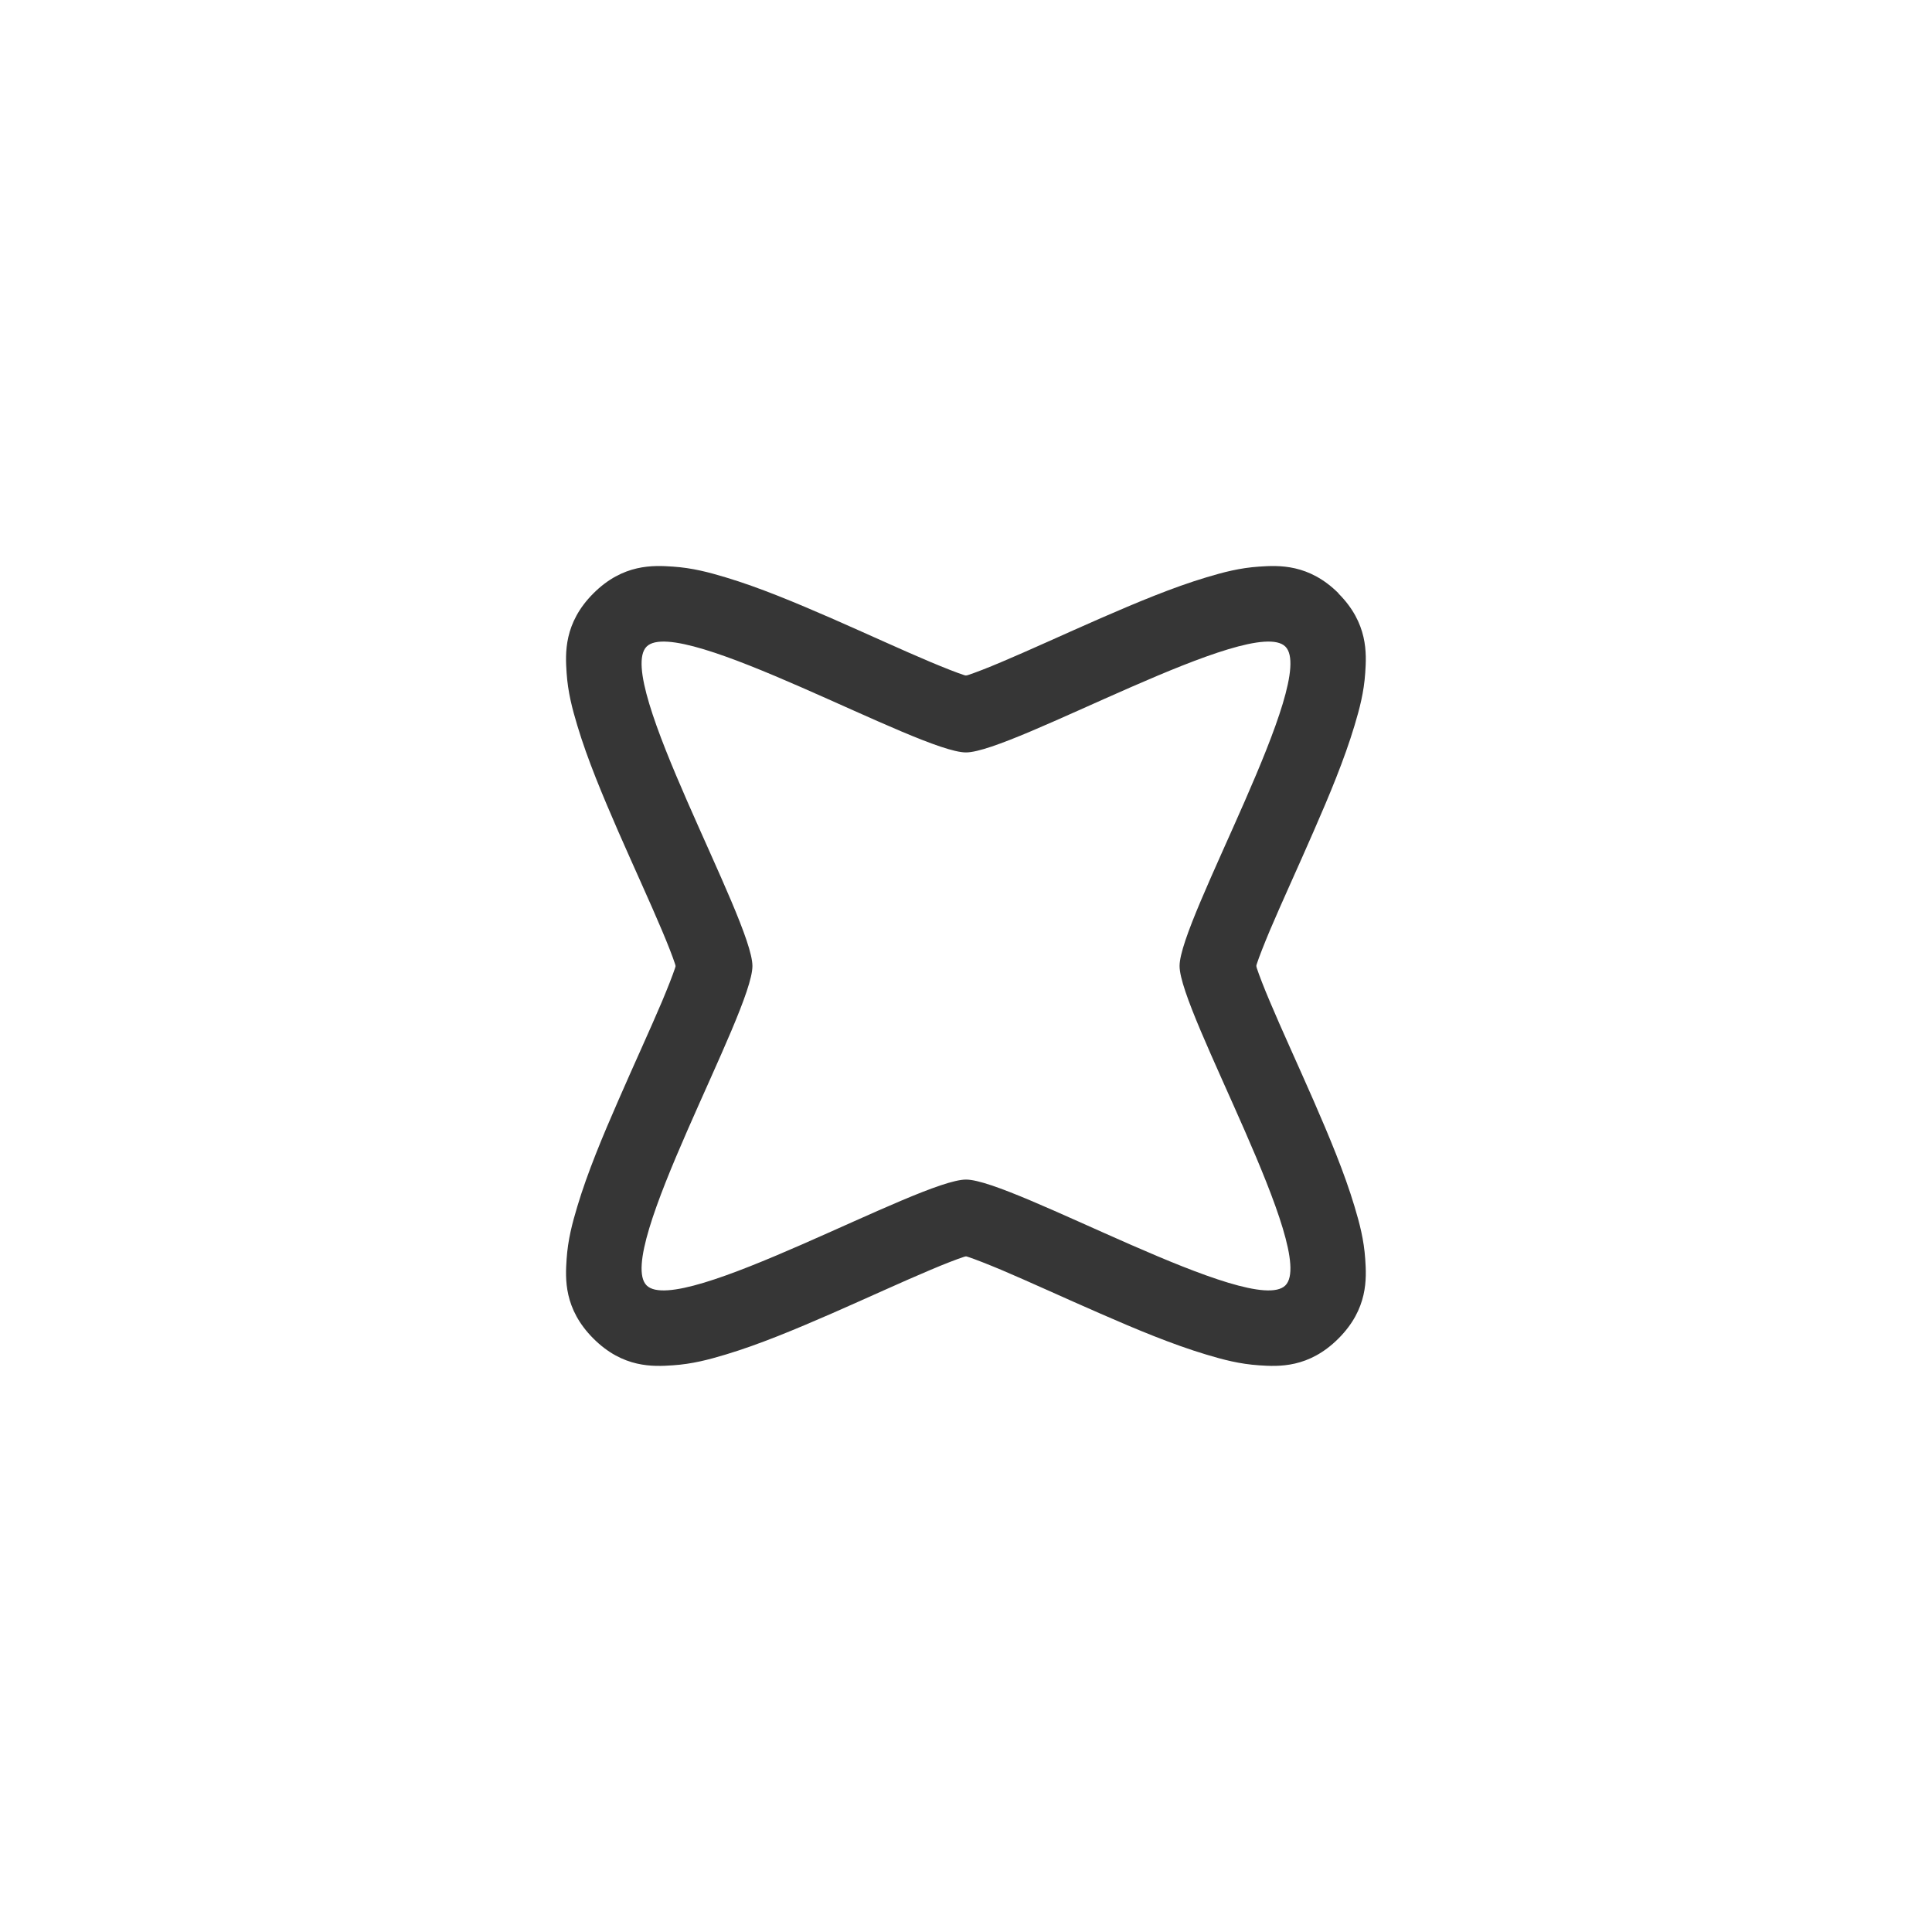 <?xml version="1.0" encoding="UTF-8" standalone="no"?>
<svg
   width="22"
   height="22"
   version="1.1"
   id="svg1"
   sodipodi:docname="go-up.svg"
   inkscape:version="1.4.2 (unknown)"
   xmlns:inkscape="http://www.inkscape.org/namespaces/inkscape"
   xmlns:sodipodi="http://sodipodi.sourceforge.net/DTD/sodipodi-0.dtd"
   xmlns="http://www.w3.org/2000/svg"
   xmlns:svg="http://www.w3.org/2000/svg">
  <sodipodi:namedview
     id="namedview1"
     pagecolor="#ffffff"
     bordercolor="#000000"
     borderopacity="0.25"
     inkscape:showpageshadow="2"
     inkscape:pageopacity="0.0"
     inkscape:pagecheckerboard="0"
     inkscape:deskcolor="#d1d1d1"
     inkscape:zoom="26.636364"
     inkscape:cx="11"
     inkscape:cy="11.037543"
     inkscape:window-width="1296"
     inkscape:window-height="800"
     inkscape:window-x="213"
     inkscape:window-y="141"
     inkscape:window-maximized="1"
     inkscape:current-layer="svg1" />
  <defs
     id="defs1">
    <style
       id="current-color-scheme"
       type="text/css">.ColorScheme-Text { color:#363636; }</style>
  </defs>
  <path
     d="M 15.243,6.757 C 14.905,6.419 14.561,6.437 14.338,6.452 c -0.222,0.015 -0.407,0.064 -0.6,0.122 -0.387,0.116 -0.796,0.288 -1.205,0.466 -0.409,0.179 -0.812,0.365 -1.128,0.498 -0.158,0.067 -0.294,0.12 -0.385,0.15 -0.009,0.003 -0.011,0.001 -0.02,0.004 -0.009,-0.002 -0.011,-4.667e-4 -0.02,-0.004 -0.091,-0.03 -0.227,-0.084 -0.385,-0.15 C 10.279,7.405 9.876,7.219 9.467,7.04 9.058,6.862 8.649,6.69 8.262,6.574 8.069,6.516 7.884,6.467 7.662,6.452 7.439,6.437 7.095,6.419 6.757,6.757 6.419,7.095 6.437,7.439 6.452,7.662 c 0.015,0.222 0.064,0.407 0.122,0.6 0.116,0.387 0.288,0.796 0.466,1.205 0.179,0.409 0.365,0.812 0.498,1.128 0.067,0.158 0.12,0.294 0.15,0.385 0.003,0.01 0.002,0.012 0.005,0.021 -0.002,0.008 -0.002,0.01 -0.005,0.019 -0.03,0.091 -0.084,0.227 -0.15,0.385 -0.134,0.316 -0.32,0.719 -0.498,1.128 -0.179,0.409 -0.35,0.818 -0.466,1.205 -0.058,0.193 -0.107,0.378 -0.122,0.6 -0.015,0.222 -0.033,0.566 0.305,0.904 0.338,0.338 0.682,0.32 0.904,0.305 0.222,-0.015 0.407,-0.064 0.6,-0.122 0.387,-0.116 0.796,-0.288 1.205,-0.466 0.409,-0.179 0.812,-0.365 1.128,-0.498 0.158,-0.067 0.294,-0.12 0.385,-0.15 0.01,-0.003 0.012,-0.002 0.021,-0.005 0.008,0.002 0.01,0.002 0.019,0.005 0.091,0.03 0.227,0.084 0.385,0.15 0.316,0.134 0.719,0.32 1.128,0.498 0.409,0.179 0.818,0.35 1.205,0.466 0.193,0.058 0.378,0.107 0.6,0.122 0.222,0.015 0.566,0.033 0.904,-0.305 0.338,-0.338 0.32,-0.682 0.305,-0.904 -0.015,-0.222 -0.064,-0.407 -0.122,-0.6 -0.116,-0.387 -0.288,-0.796 -0.466,-1.205 -0.179,-0.409 -0.365,-0.812 -0.498,-1.128 -0.067,-0.158 -0.12,-0.294 -0.15,-0.385 -0.003,-0.009 -0.001,-0.011 -0.004,-0.02 0.002,-0.009 4.03e-4,-0.011 0.004,-0.02 0.03,-0.091 0.084,-0.227 0.15,-0.385 0.134,-0.316 0.32,-0.719 0.498,-1.128 0.179,-0.409 0.35,-0.818 0.466,-1.205 0.058,-0.193 0.107,-0.378 0.122,-0.6 0.015,-0.222 0.033,-0.566 -0.305,-0.904 z m -0.606,0.606 c 0.374,0.374 -1.206,3.107 -1.205,3.637 -5.15e-4,0.529 1.579,3.262 1.205,3.637 -0.374,0.374 -3.107,-1.206 -3.637,-1.205 -0.529,-5.14e-4 -3.262,1.579 -3.637,1.205 -0.374,-0.374 1.206,-3.107 1.205,-3.637 5.154e-4,-0.529 -1.579,-3.262 -1.205,-3.637 0.374,-0.374 3.107,1.206 3.637,1.205 0.529,5.154e-4 3.262,-1.579 3.637,-1.205 z"
     style="fill:currentColor;stroke-width:0.857"
     class="ColorScheme-Text"
     id="path1" />
</svg>
